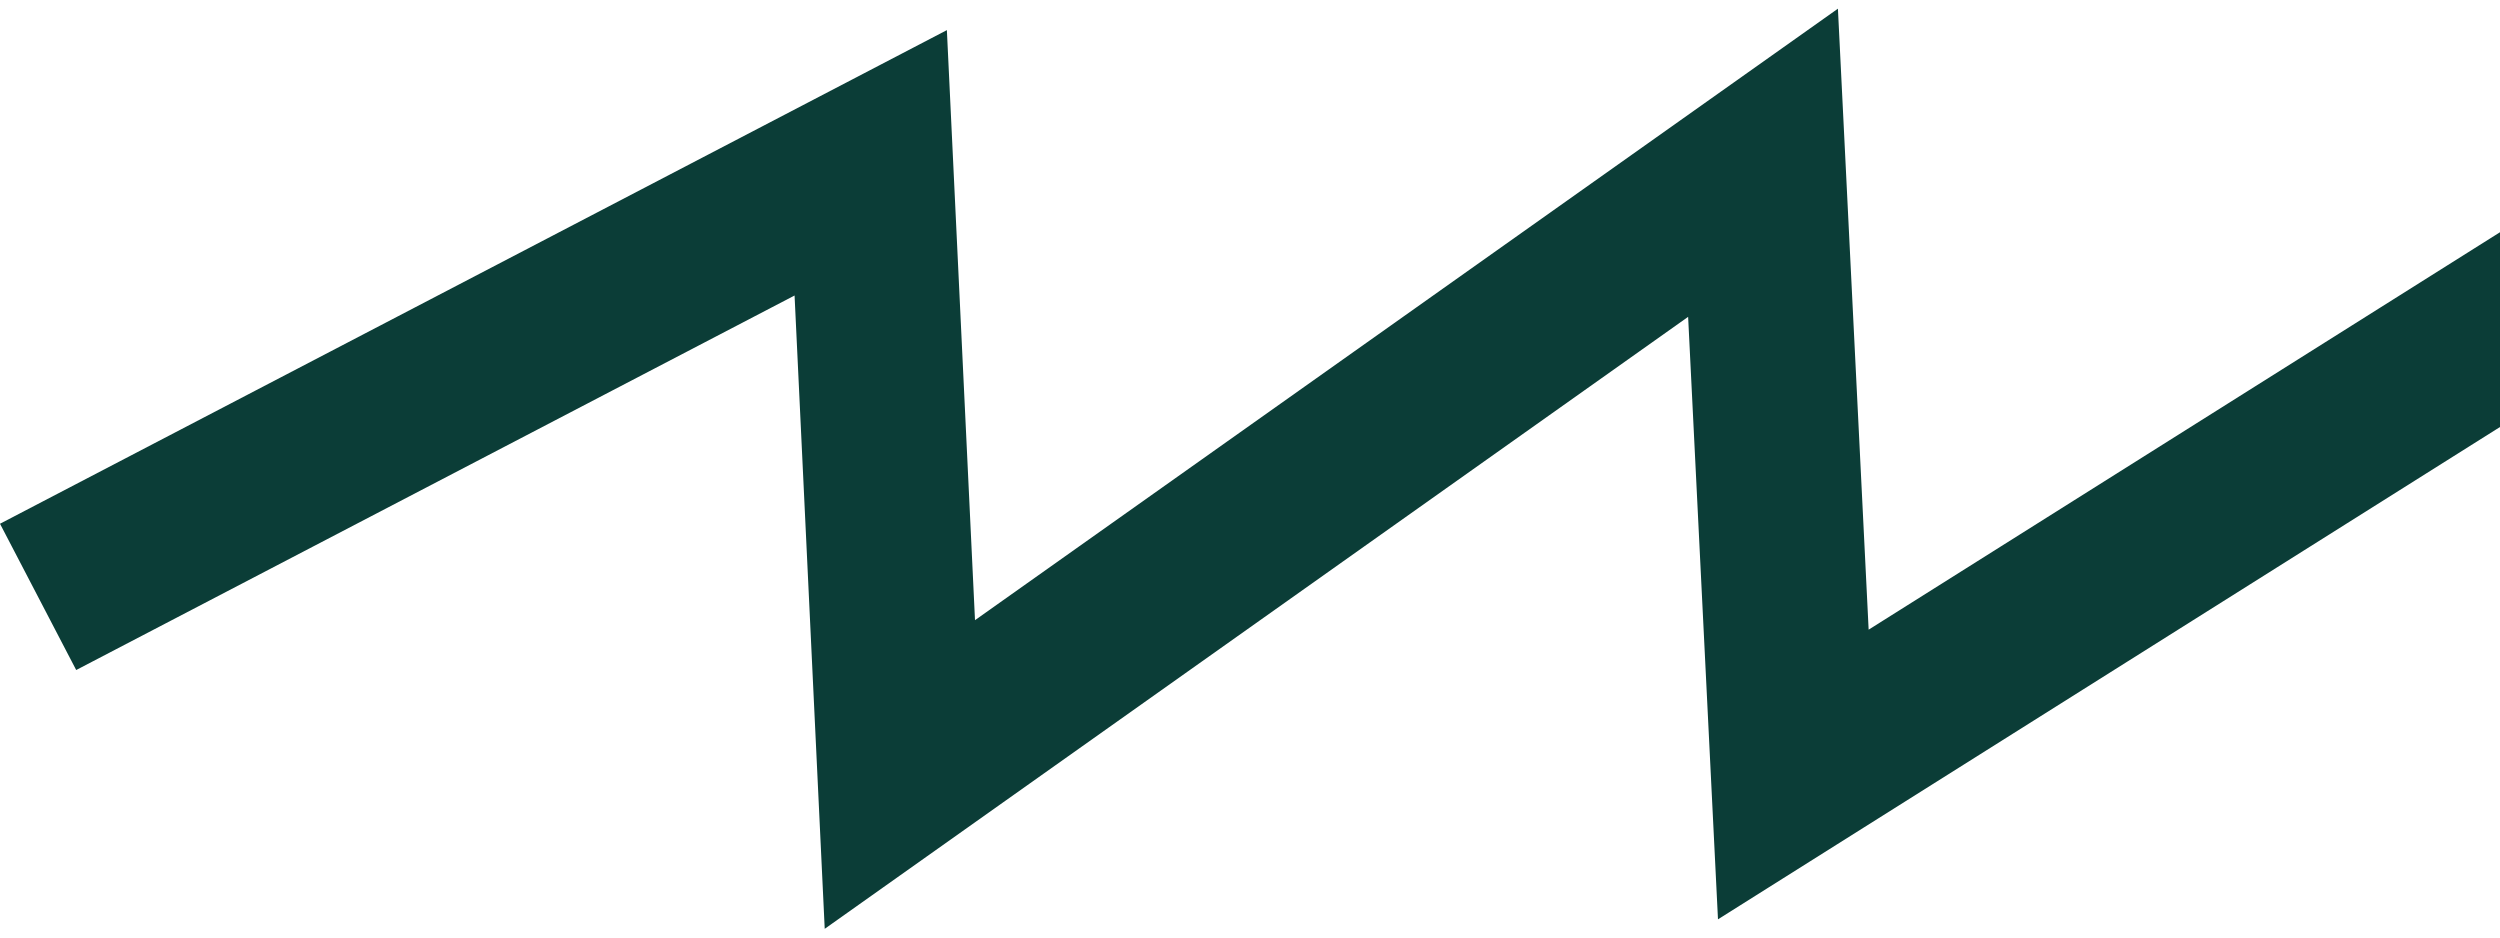 <svg width="144" height="54" viewBox="0 0 144 54" fill="none" xmlns="http://www.w3.org/2000/svg">
<g clip-path="url(#clip0_449_601)">
<path d="M47.504 53.5L45.767 17.021L4.389 38.593L0 30.168L54.54 1.735L56.16 35.722L105.864 0.5L107.634 36.269L163.559 1.064L165.62 38.118L211.968 22.491L215 31.492L156.836 51.103L154.976 17.686L98.956 52.953L97.236 18.25L47.504 53.5Z" fill="#0B3D37"/>
</g>
<defs>
<clipPath id="clip0_449_601">
<rect width="215" height="53" fill="white" transform="translate(0 0.5)"/>
</clipPath>
</defs>
</svg>
